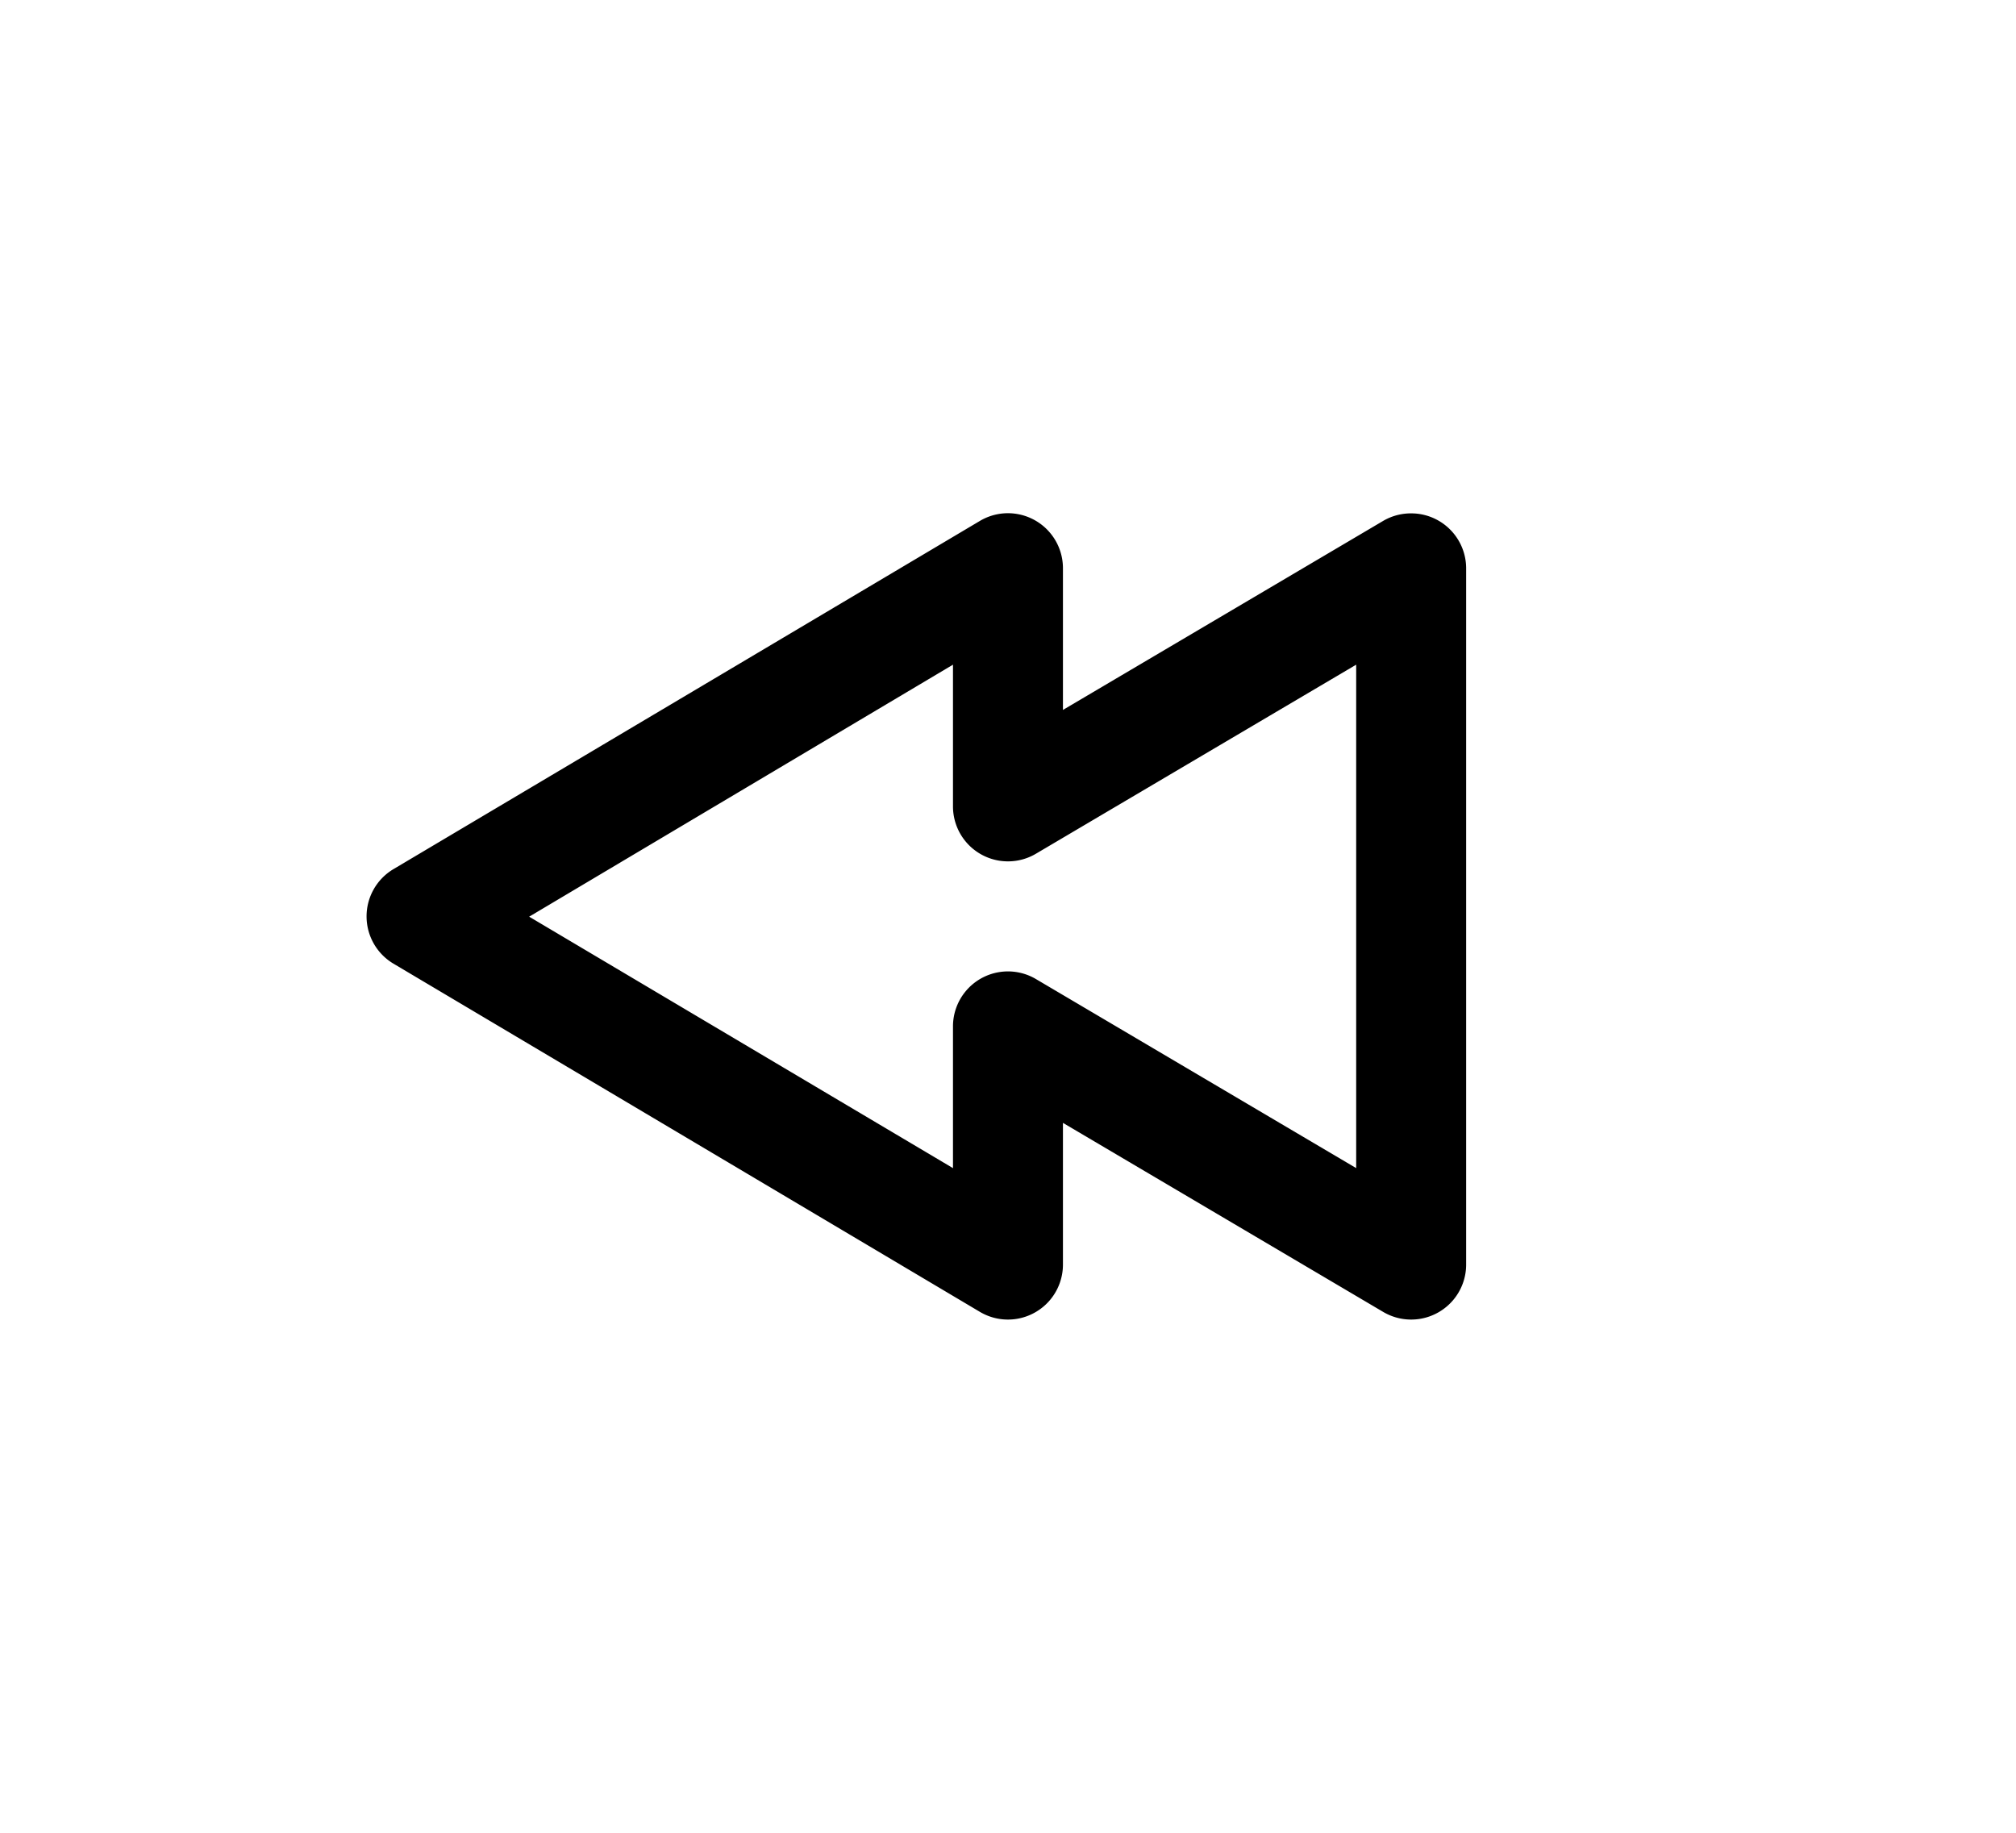 <svg xmlns:dc="http://purl.org/dc/elements/1.1/" xmlns:cc="http://creativecommons.org/ns#" xmlns:rdf="http://www.w3.org/1999/02/22-rdf-syntax-ns#" xmlns:svg="http://www.w3.org/2000/svg" xmlns="http://www.w3.org/2000/svg" xmlns:sodipodi="http://sodipodi.sourceforge.net/DTD/sodipodi-0.dtd" xmlns:inkscape="http://www.inkscape.org/namespaces/inkscape" version="1.1" x="0px" y="0px" viewBox="0 0 110 100"><g transform="translate(0,-952.362)"><path style="text-indent:0;text-transform:none;direction:ltr;block-progression:tb;baseline-shift:baseline;color:#000000;enable-background:accumulate;" d="m 77.186,980.378 a 3,3 0 0 1 2.812,3 l 0,38 a 3,3 0 0 1 -4.531,2.562 l -17.469,-10.312 0,7.75 a 3,3 0 0 1 -4.531,2.562 l -32,-19 a 3,3 0 0 1 0,-5.156 l 32,-19 a 3,3 0 0 1 4.531,2.594 l 0,7.719 17.469,-10.312 a 3,3 0 0 1 1.719,-0.406 z m -3.188,8.25 -17.469,10.312 a 3,3 0 0 1 -4.531,-2.562 l 0,-7.75 -23.125,13.75 23.125,13.719 0,-7.719 a 3,3 0 0 1 4.531,-2.594 l 17.469,10.312 0,-27.469 z" fill="#000000" fill-opacity="1" stroke="none" marker="none" visibility="visible" display="inline" overflow="visible"/></g></svg>